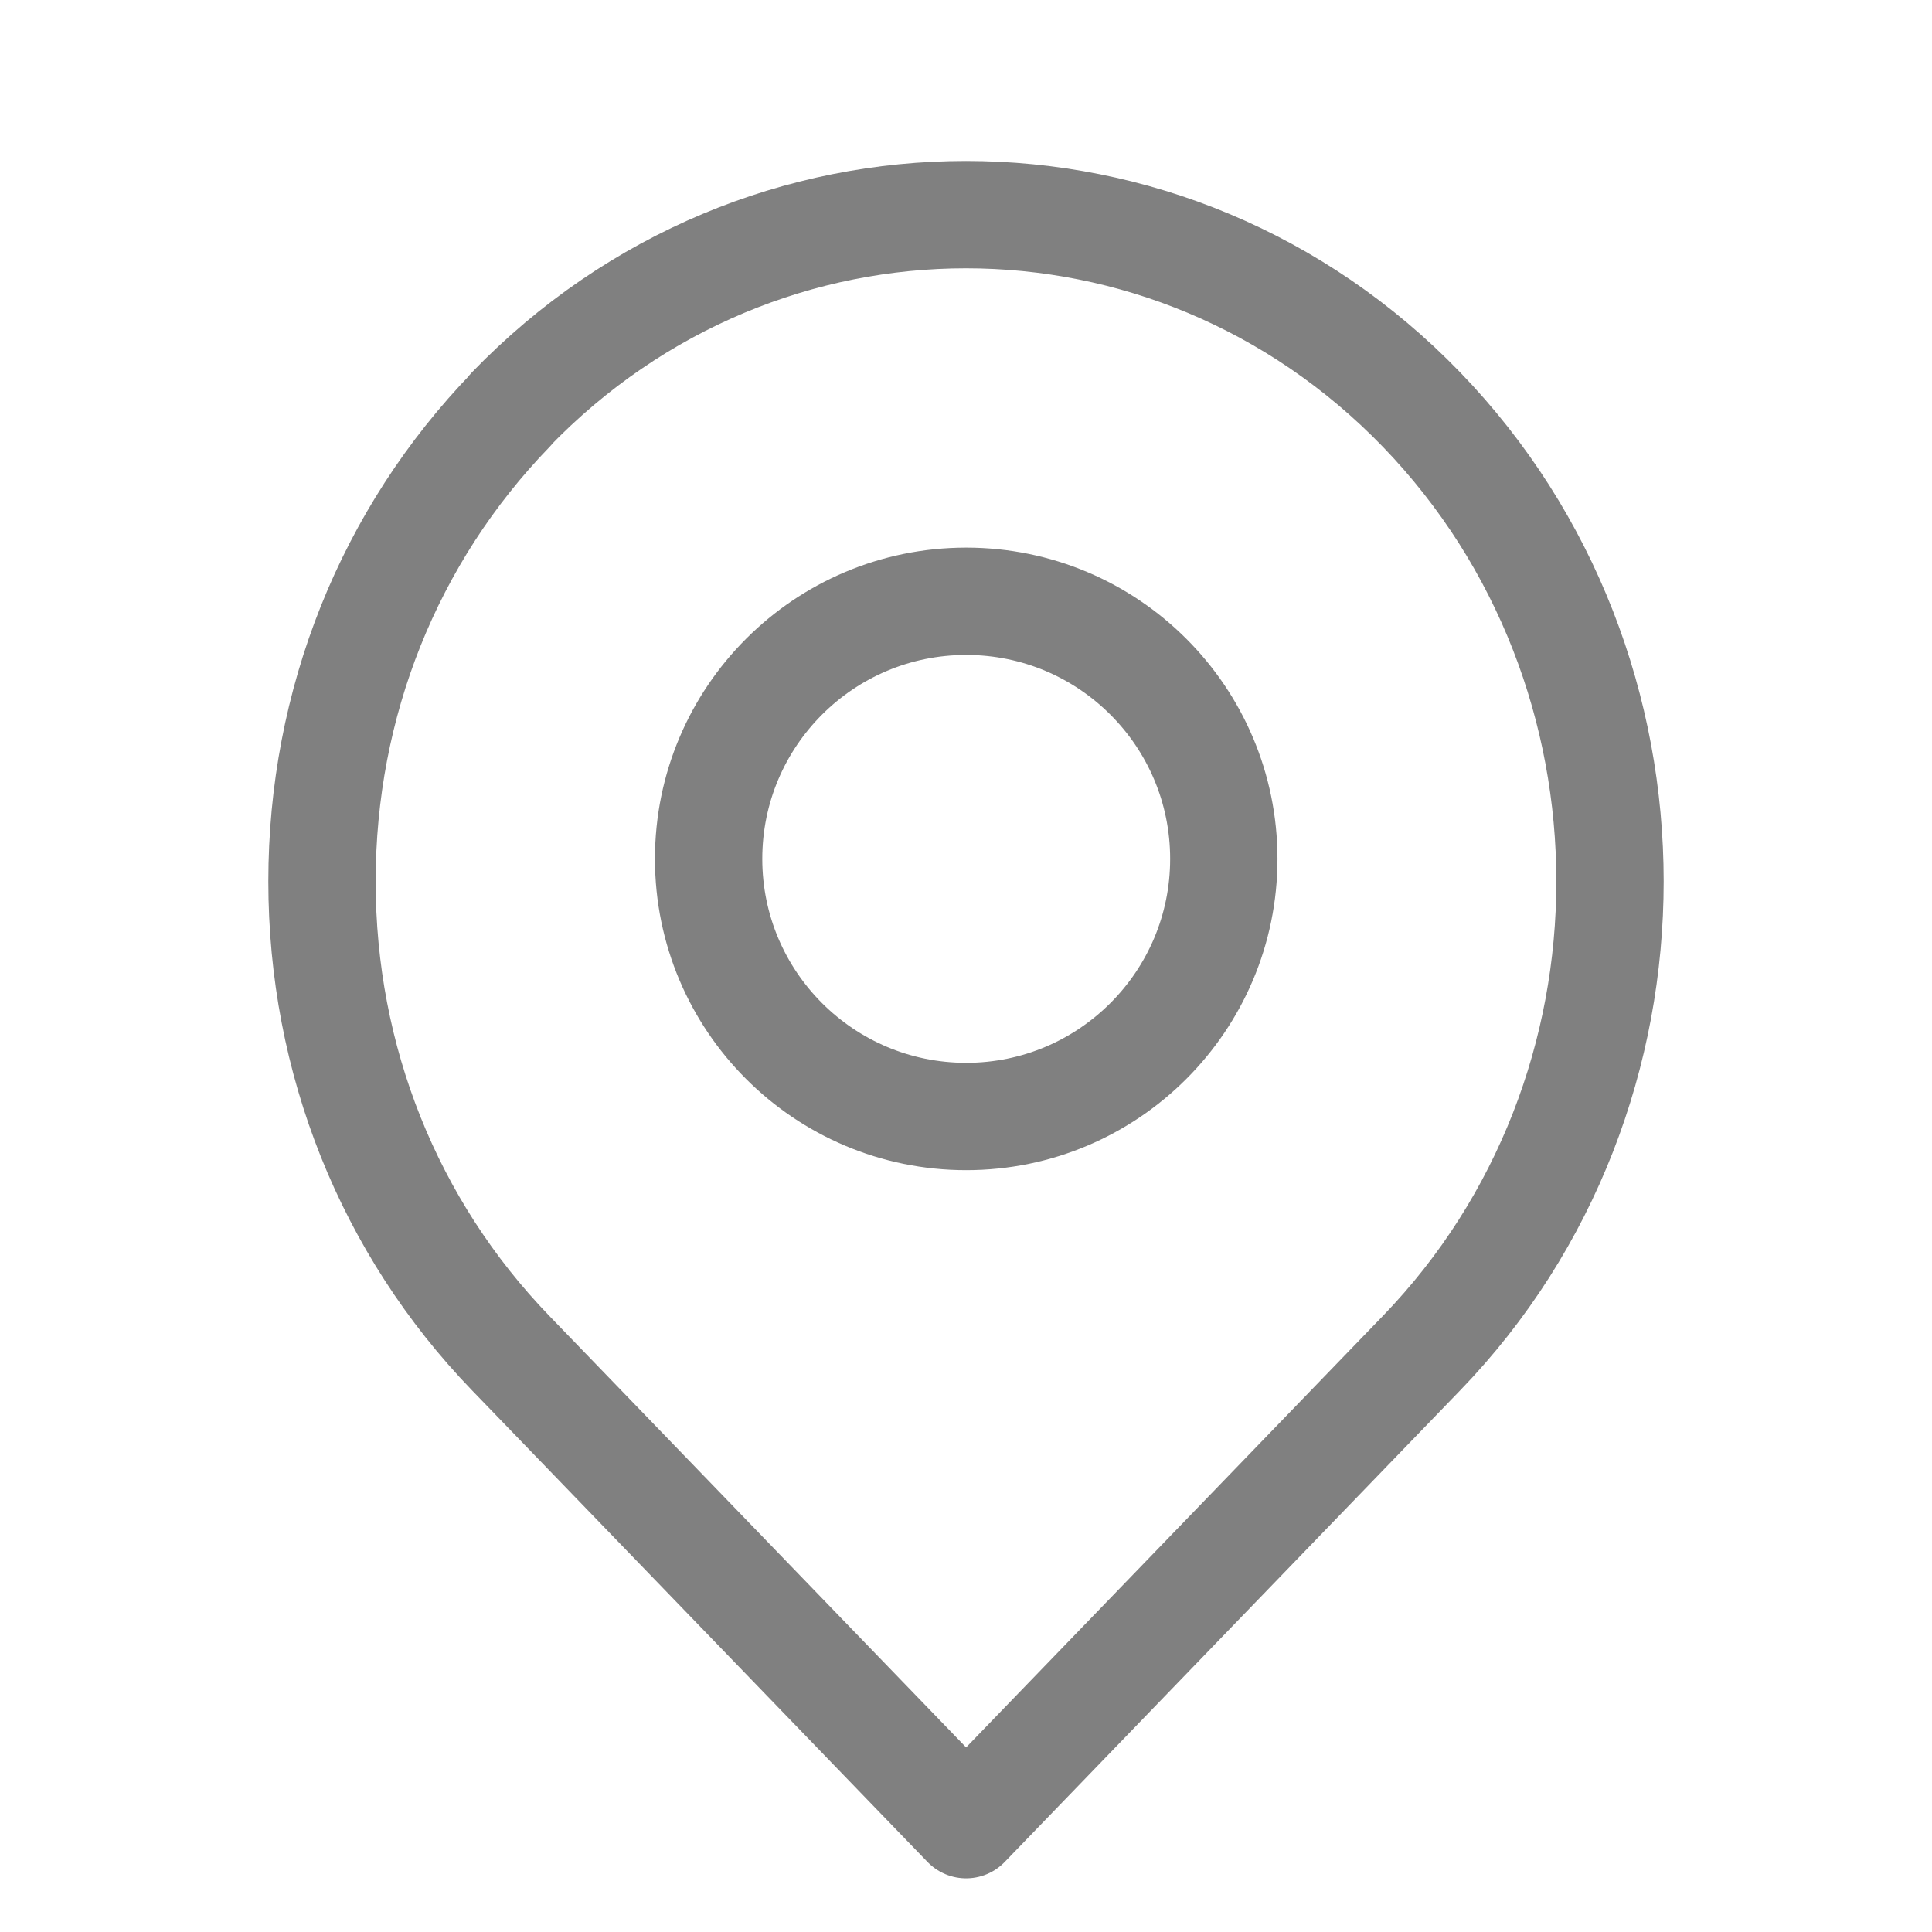 <svg width="18" height="18" viewBox="0 0 18 18" fill="none" xmlns="http://www.w3.org/2000/svg">
<path d="M4.756 3.817C7.095 1.394 10.904 1.394 13.245 3.817C15.585 6.241 15.585 10.183 13.245 12.606L9.001 17L4.757 12.606C3.624 11.432 3 9.873 3 8.212C3 6.552 3.624 4.991 4.758 3.819L4.756 3.817Z" stroke="#808080" stroke-linecap="round" stroke-linejoin="round"/>
<path d="M9.002 10.402C10.327 10.402 11.402 9.327 11.402 8.002C11.402 6.676 10.327 5.602 9.002 5.602C7.676 5.602 6.602 6.676 6.602 8.002C6.602 9.327 7.676 10.402 9.002 10.402Z" stroke="#808080" stroke-miterlimit="10"/>
</svg>
